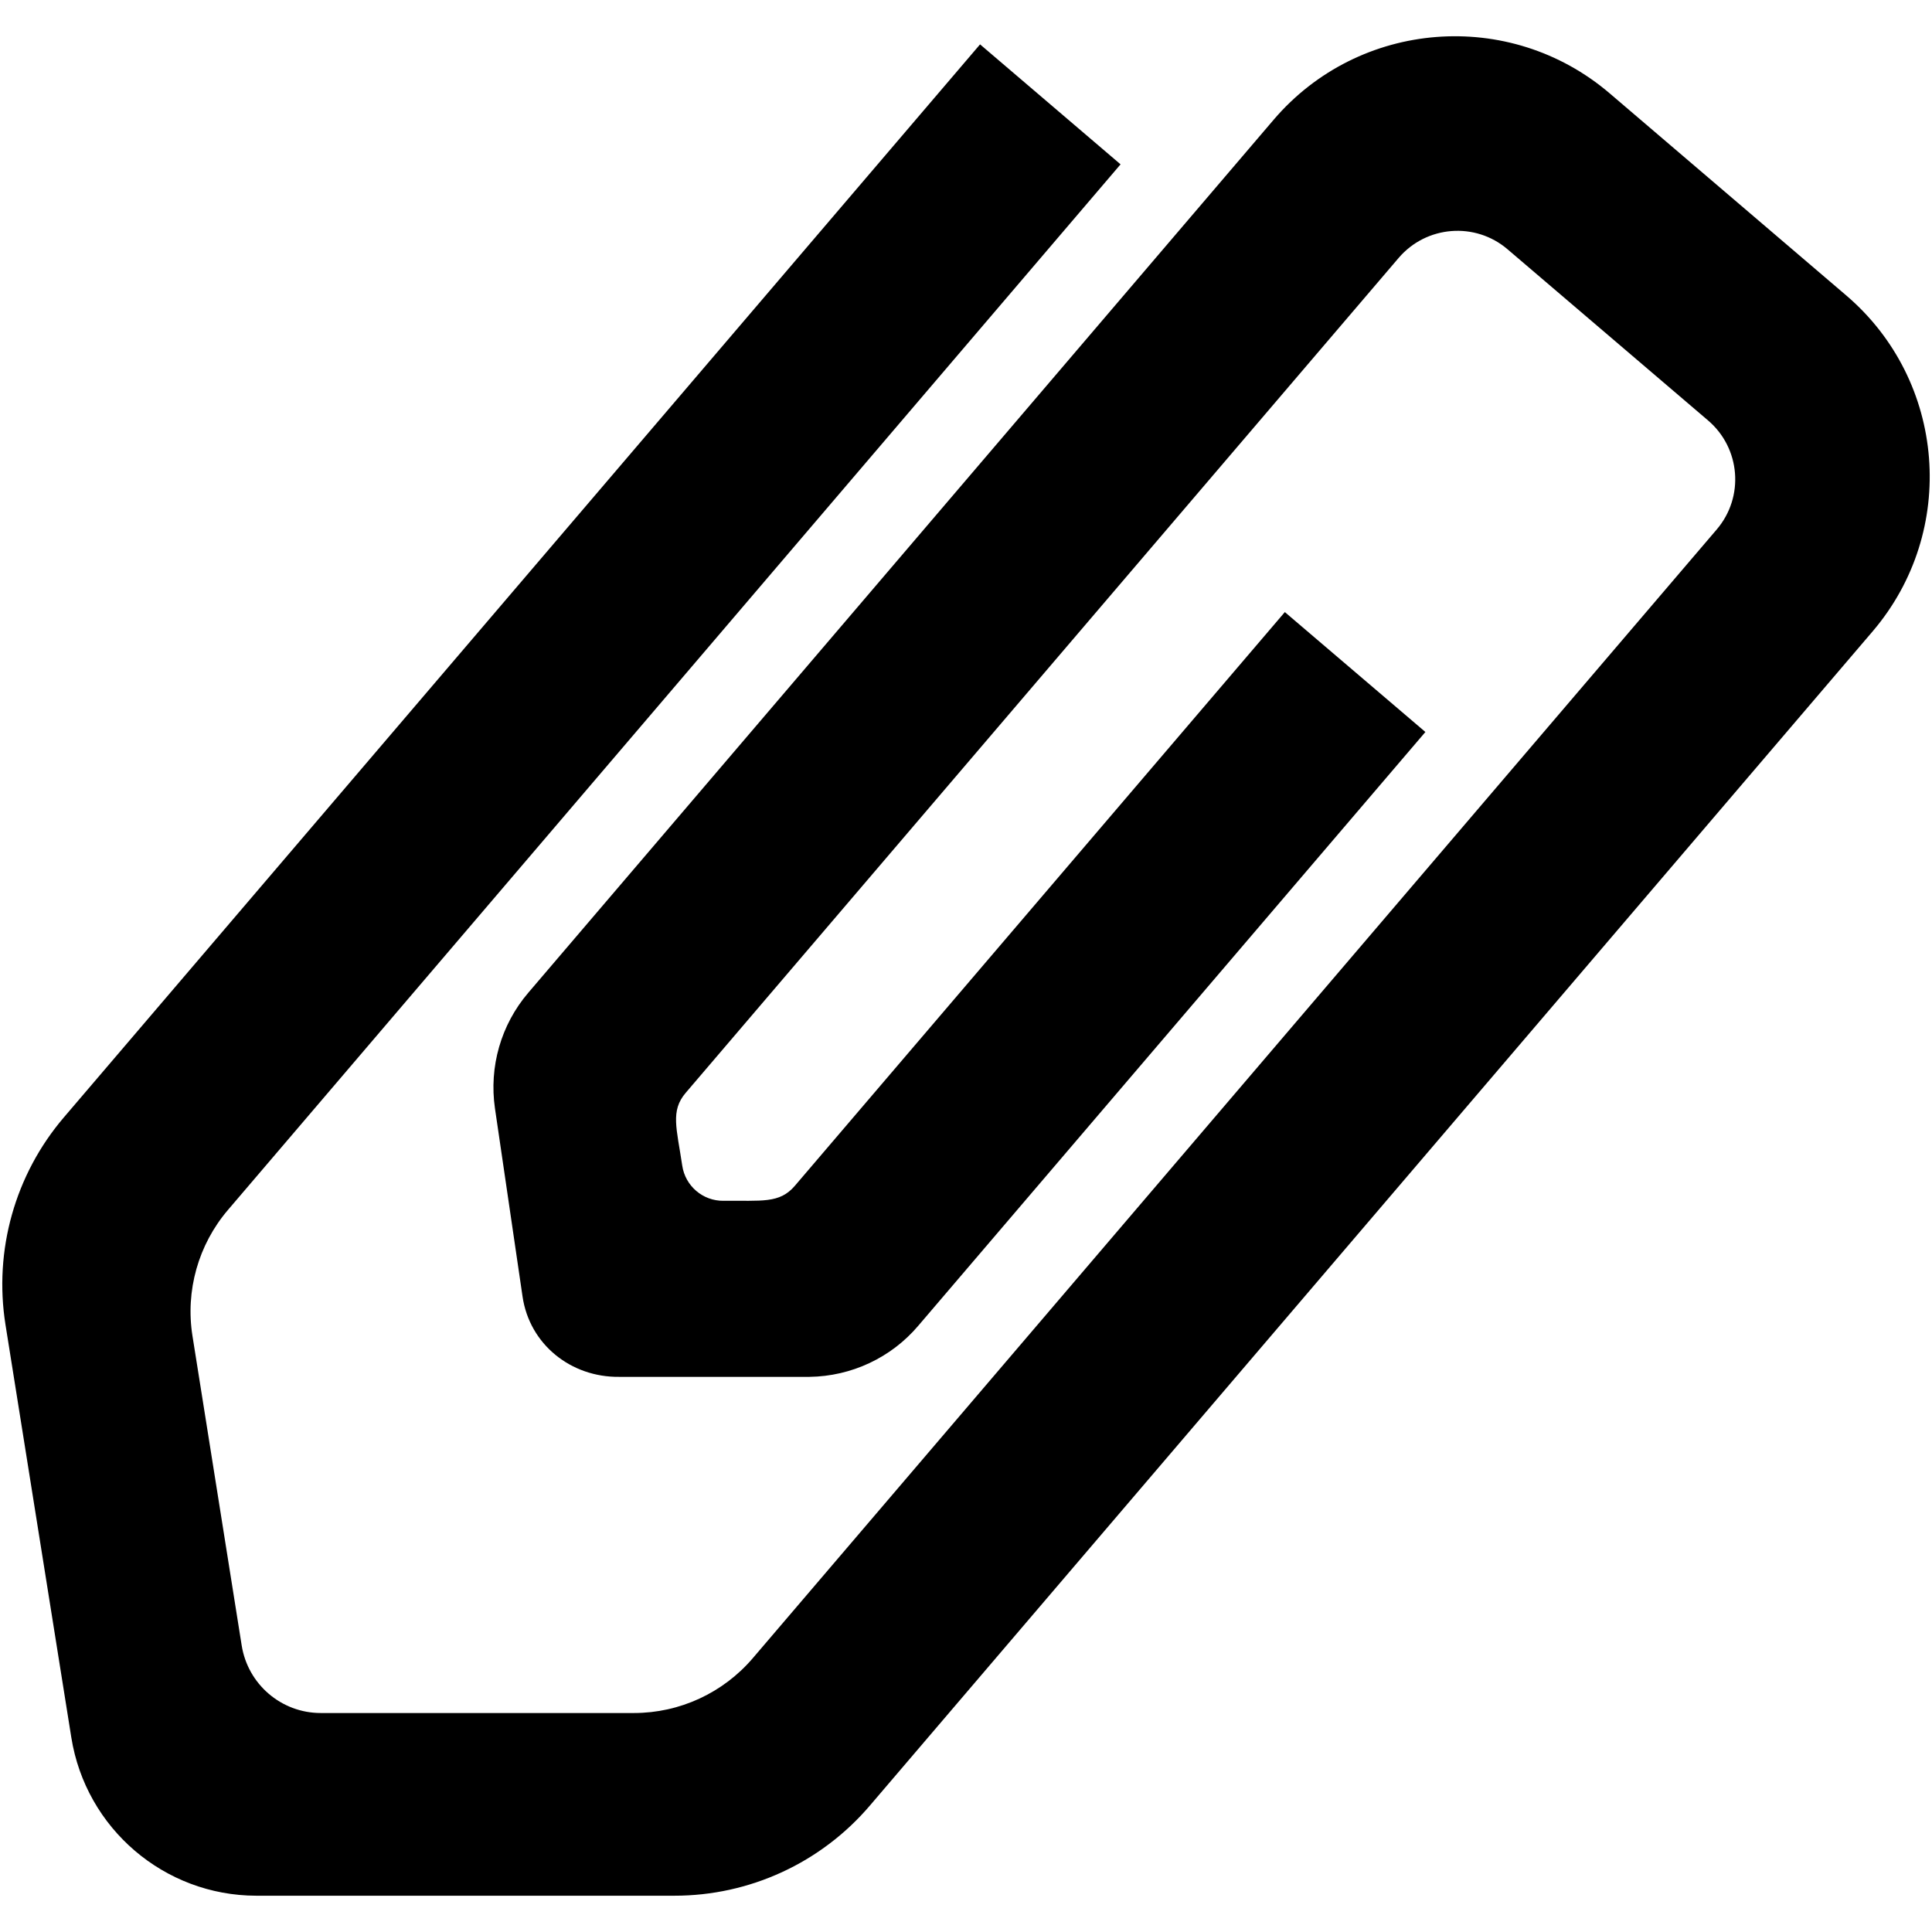 <svg xmlns="http://www.w3.org/2000/svg" width="32" height="32" viewBox="0 0 32 32"><path stroke="#449FDB" d="M0 0"/><path d="M18.56 2.722L3.776 20.04c-.492.576-.707 1.34-.588 2.088l.815 5.125c.102.644.657 1.12 1.31 1.12H10.5c.758 0 1.478-.333 1.97-.91L28.434 8.77c.46-.538.395-1.347-.143-1.806l-3.32-2.834c-.537-.46-1.346-.395-1.805.142L11.358 18.1c-.257.3-.15.586-.058 1.206.05.338.342.587.683.583.635-.007.927.05 1.182-.248l8.116-9.503 2.328 1.986-8.4 9.835c-.45.53-1.108.837-1.802.846h-3.15c-.8.01-1.486-.538-1.602-1.33l-.457-3.117c-.1-.69.1-1.386.552-1.915l12.346-14.46C22.51.328 25.002.13 26.66 1.545l3.918 3.347c1.658 1.415 1.854 3.906.44 5.564l-16.61 19.45c-.81.95-1.994 1.494-3.24 1.493H4.245c-1.525-.002-2.824-1.115-3.064-2.622l-1.09-6.835c-.196-1.23.157-2.487.967-3.435L16.233.735l2.327 1.987z"/></svg>